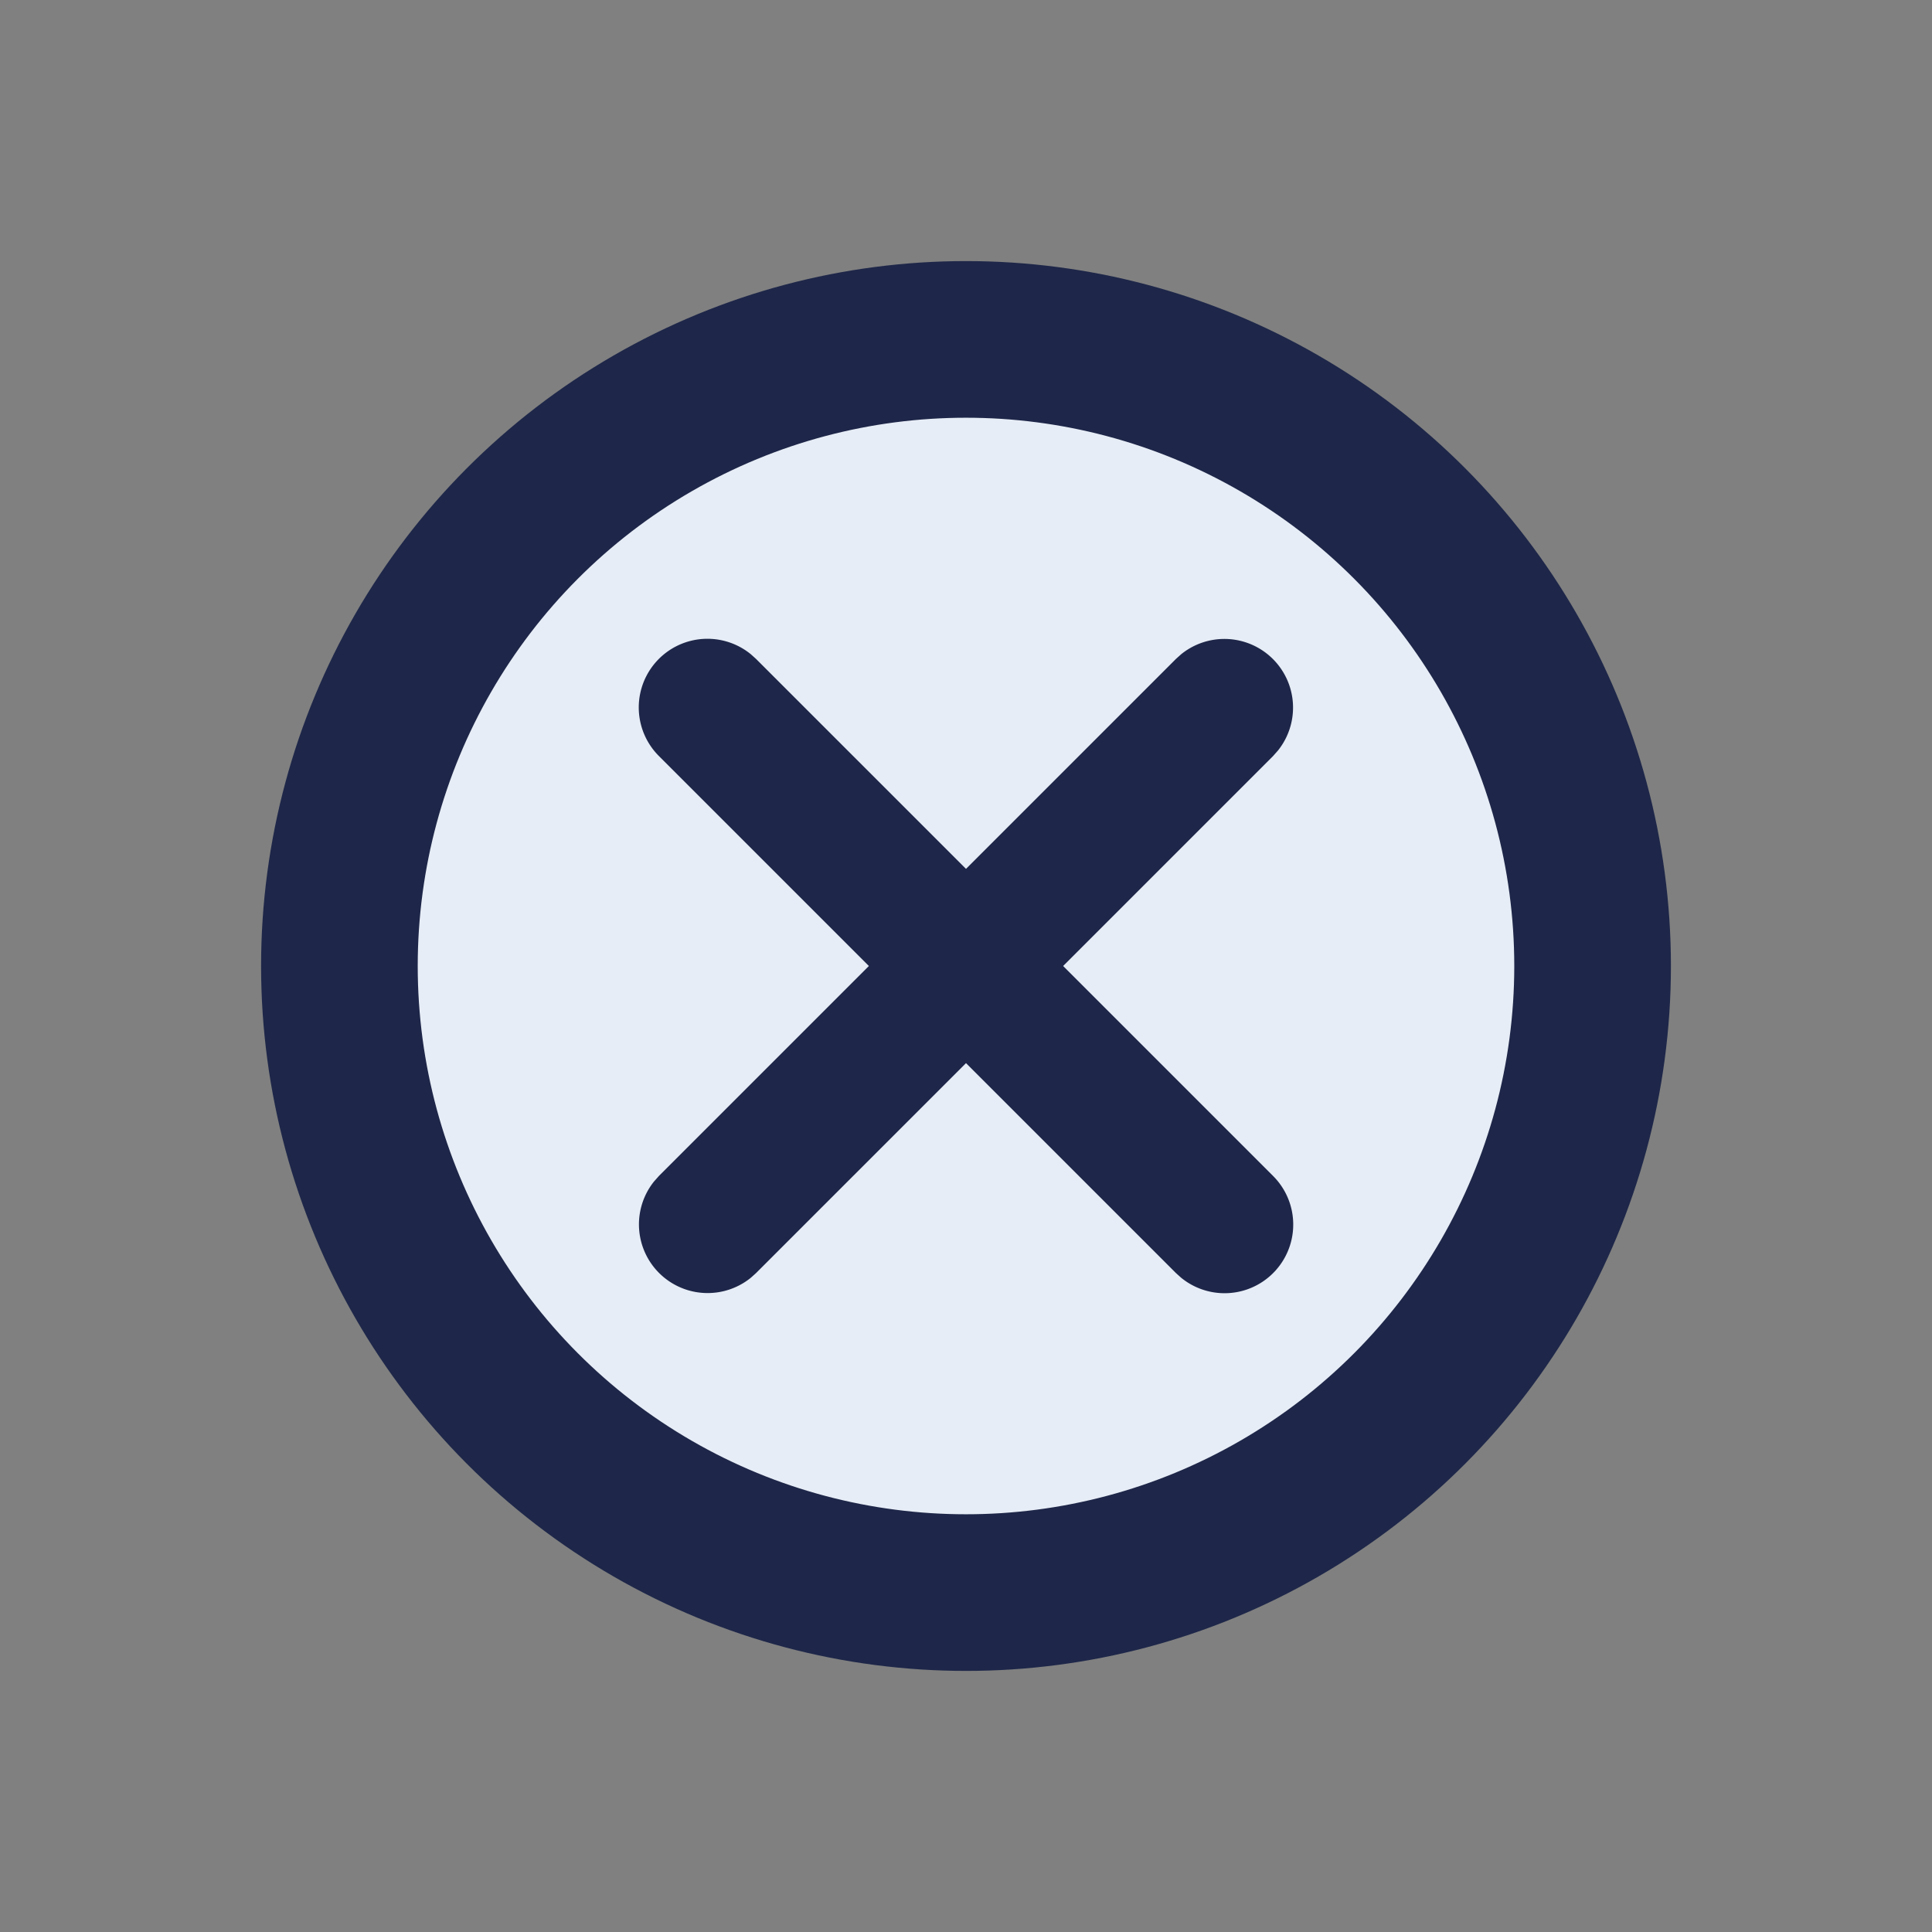 <svg width="37" height="37" viewBox="0 0 37 37" xmlns="http://www.w3.org/2000/svg">
    <rect x="0" y="0" width="37" height="37" fill="#808080" stroke="none"/>
    <g fill-rule="nonzero" fill="none">
        <circle stroke="#1e2749" stroke-width="3" fill="#e7edf6" cx="18.5" cy="18.5" r="12"/>
        <path d="m14.38 12.53.1.09 4.02 4.02 4.02-4.02.1-.09a1.315 1.315 0 0 1 1.855 1.843l-.095.107-4.02 4.02 4.02 4.02a1.315 1.315 0 0 1-1.76 1.95l-.1-.09-4.02-4.02-4.02 4.02-.1.09a1.315 1.315 0 0 1-1.855-1.843l.095-.107 4.02-4.02-4.02-4.02a1.315 1.315 0 0 1 1.76-1.95z" fill="#1e2749"/>
    </g>
</svg>
